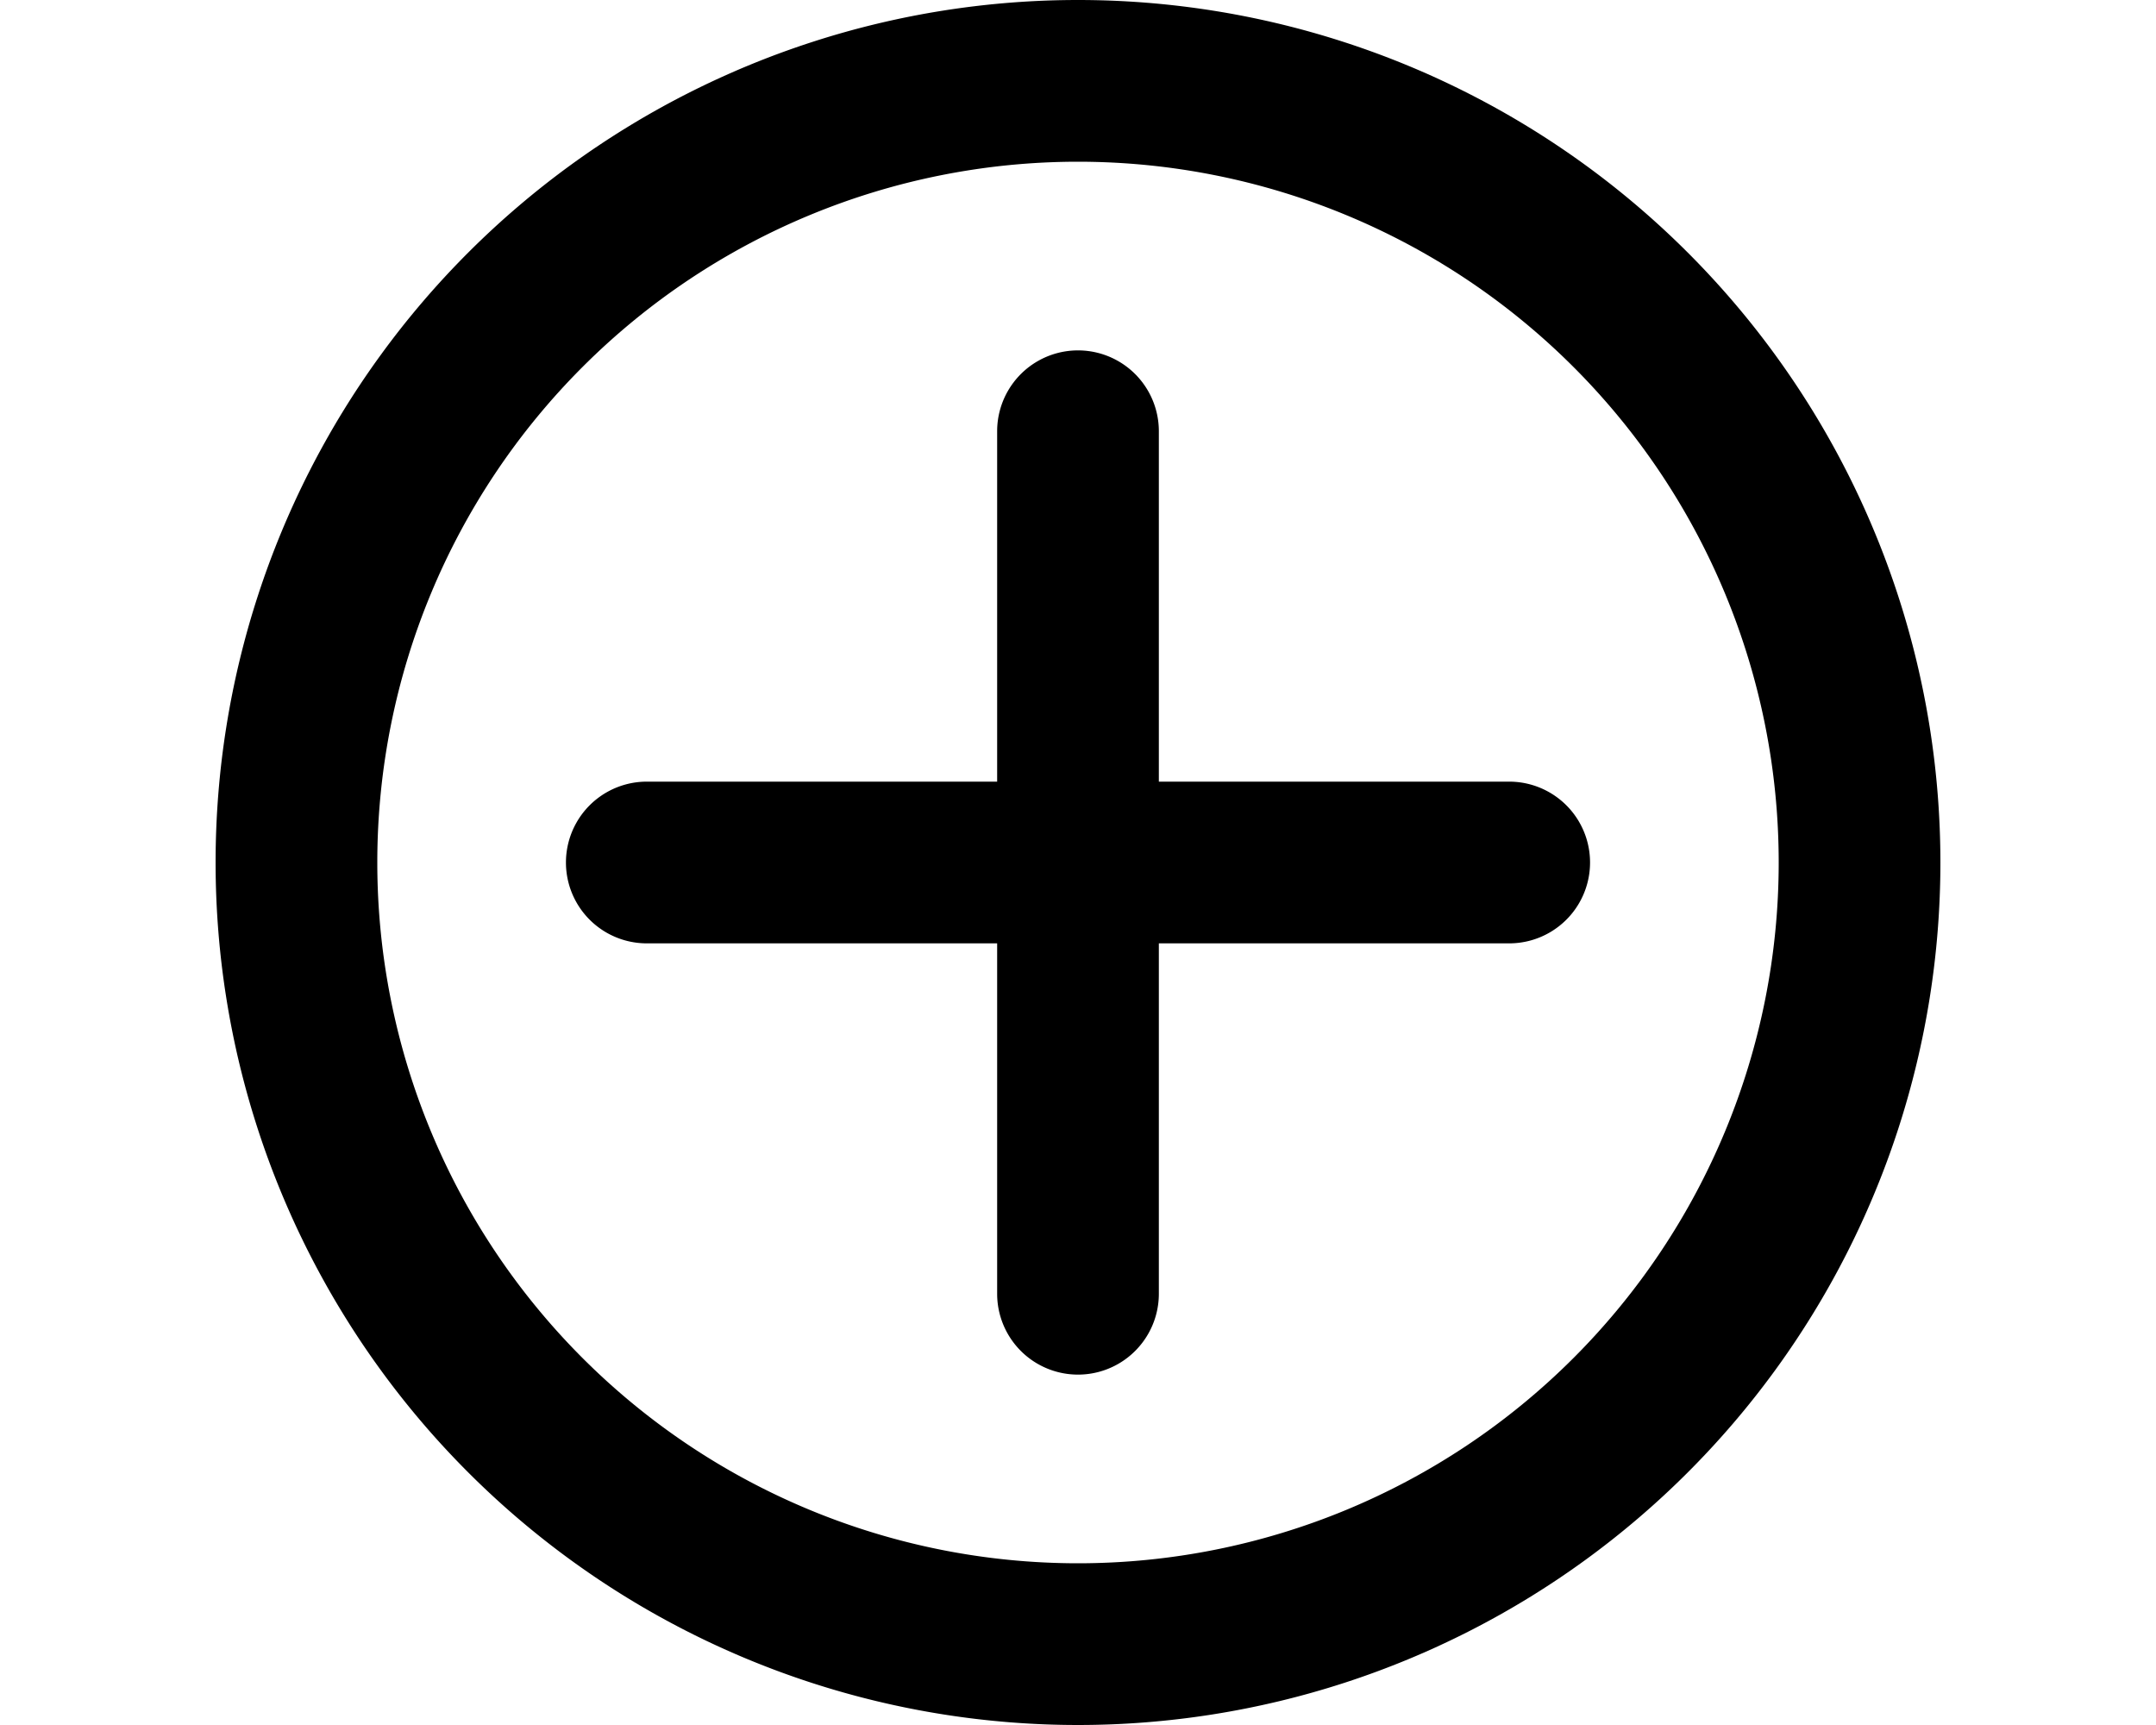 <svg xmlns="http://www.w3.org/2000/svg" viewBox="0 0 20 16" fill="currentColor">
  <path d="M6 7.25h3.25V4a.75.75 0 0 1 1.5 0v3.25H14a.75.75 0 0 1 0 1.5h-3.25V12a.75.75 0 0 1-1.5 0V8.75H6a.75.75 0 0 1 0-1.5Z"/>
  <path fill-rule="evenodd" d="M18 8A8 8 0 1 0 2 8a8 8 0 0 0 16 0Zm-1.5 0a6.5 6.5 0 1 1-13 0 6.5 6.5 0 0 1 13 0Z"/>
</svg>
